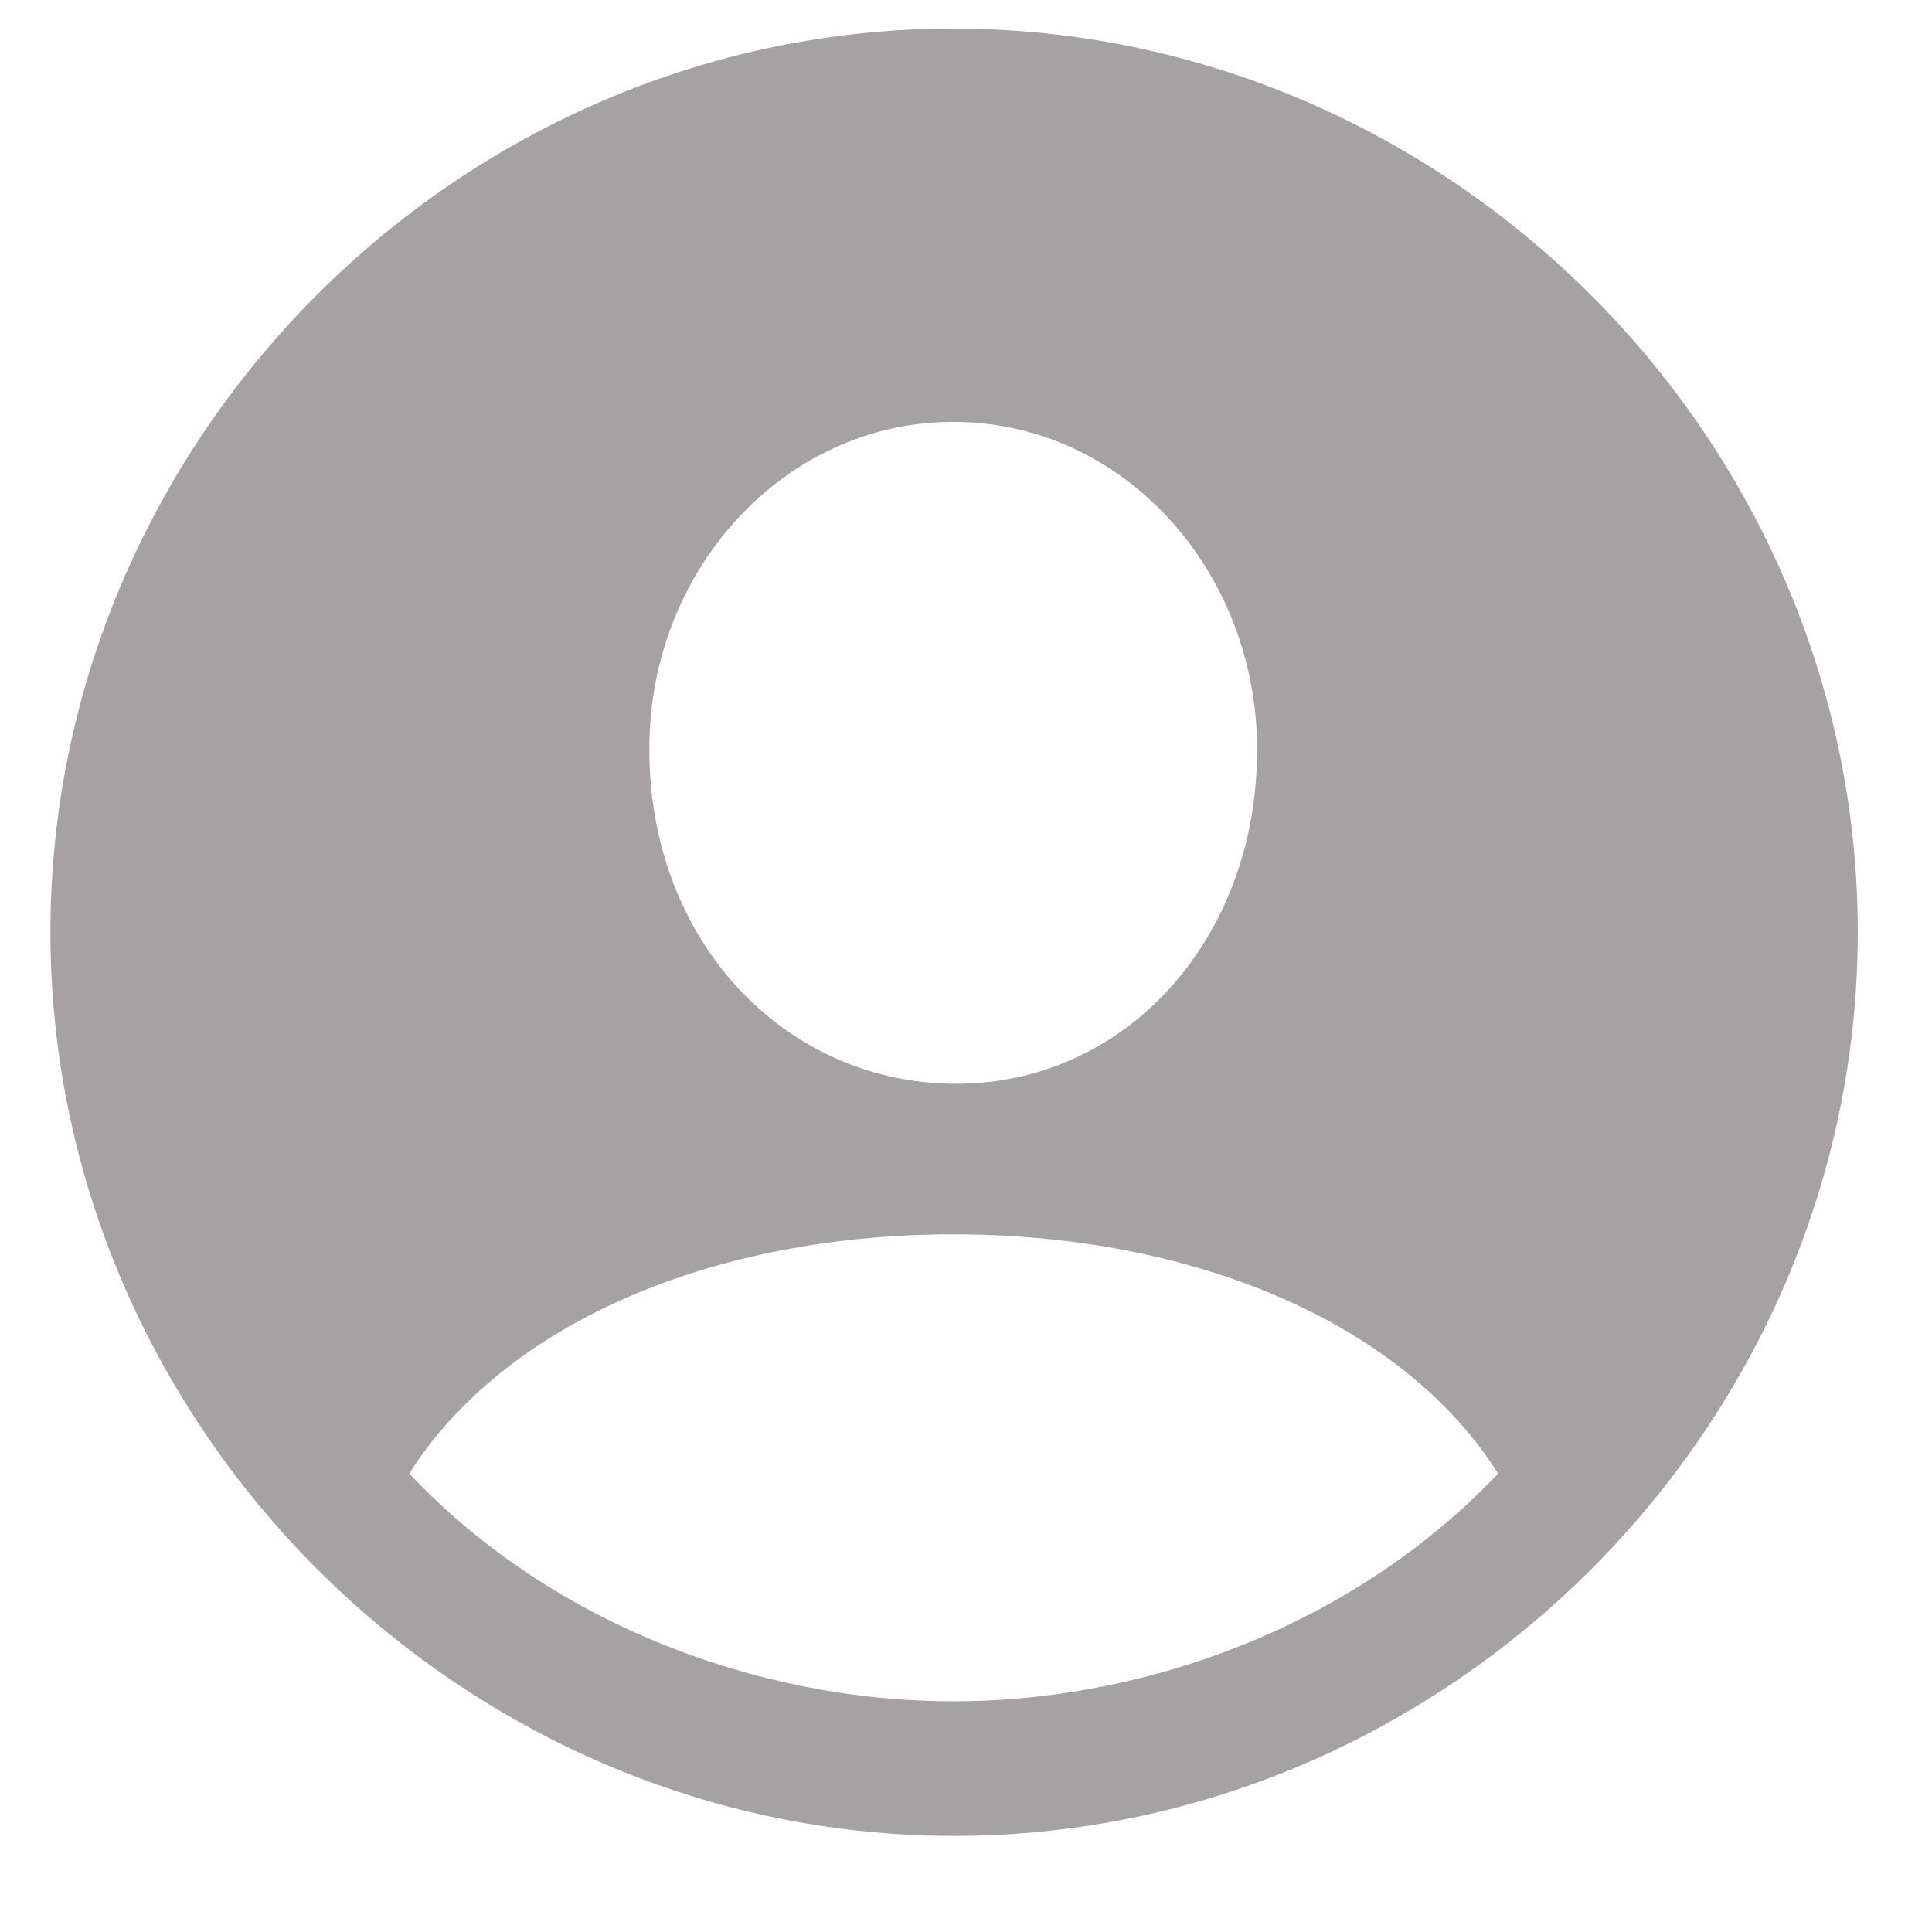 <svg width="19" height="19" viewBox="0 0 19 19" fill="none" xmlns="http://www.w3.org/2000/svg">
<path d="M9.383 18.055C14.245 18.055 18.27 14.021 18.27 9.168C18.27 4.306 14.236 0.281 9.374 0.281C4.521 0.281 0.496 4.306 0.496 9.168C0.496 14.021 4.53 18.055 9.383 18.055ZM9.374 16.731C7.379 16.731 5.358 15.912 4.025 14.491C4.966 13.01 7.013 12.139 9.374 12.139C11.718 12.139 13.783 12.993 14.733 14.491C13.391 15.912 11.378 16.731 9.374 16.731ZM9.374 10.658C7.702 10.64 6.386 9.246 6.386 7.373C6.377 5.613 7.71 4.149 9.374 4.149C11.047 4.149 12.363 5.613 12.363 7.373C12.363 9.246 11.056 10.675 9.374 10.658Z" fill="#A7A2A2"/>
</svg>
